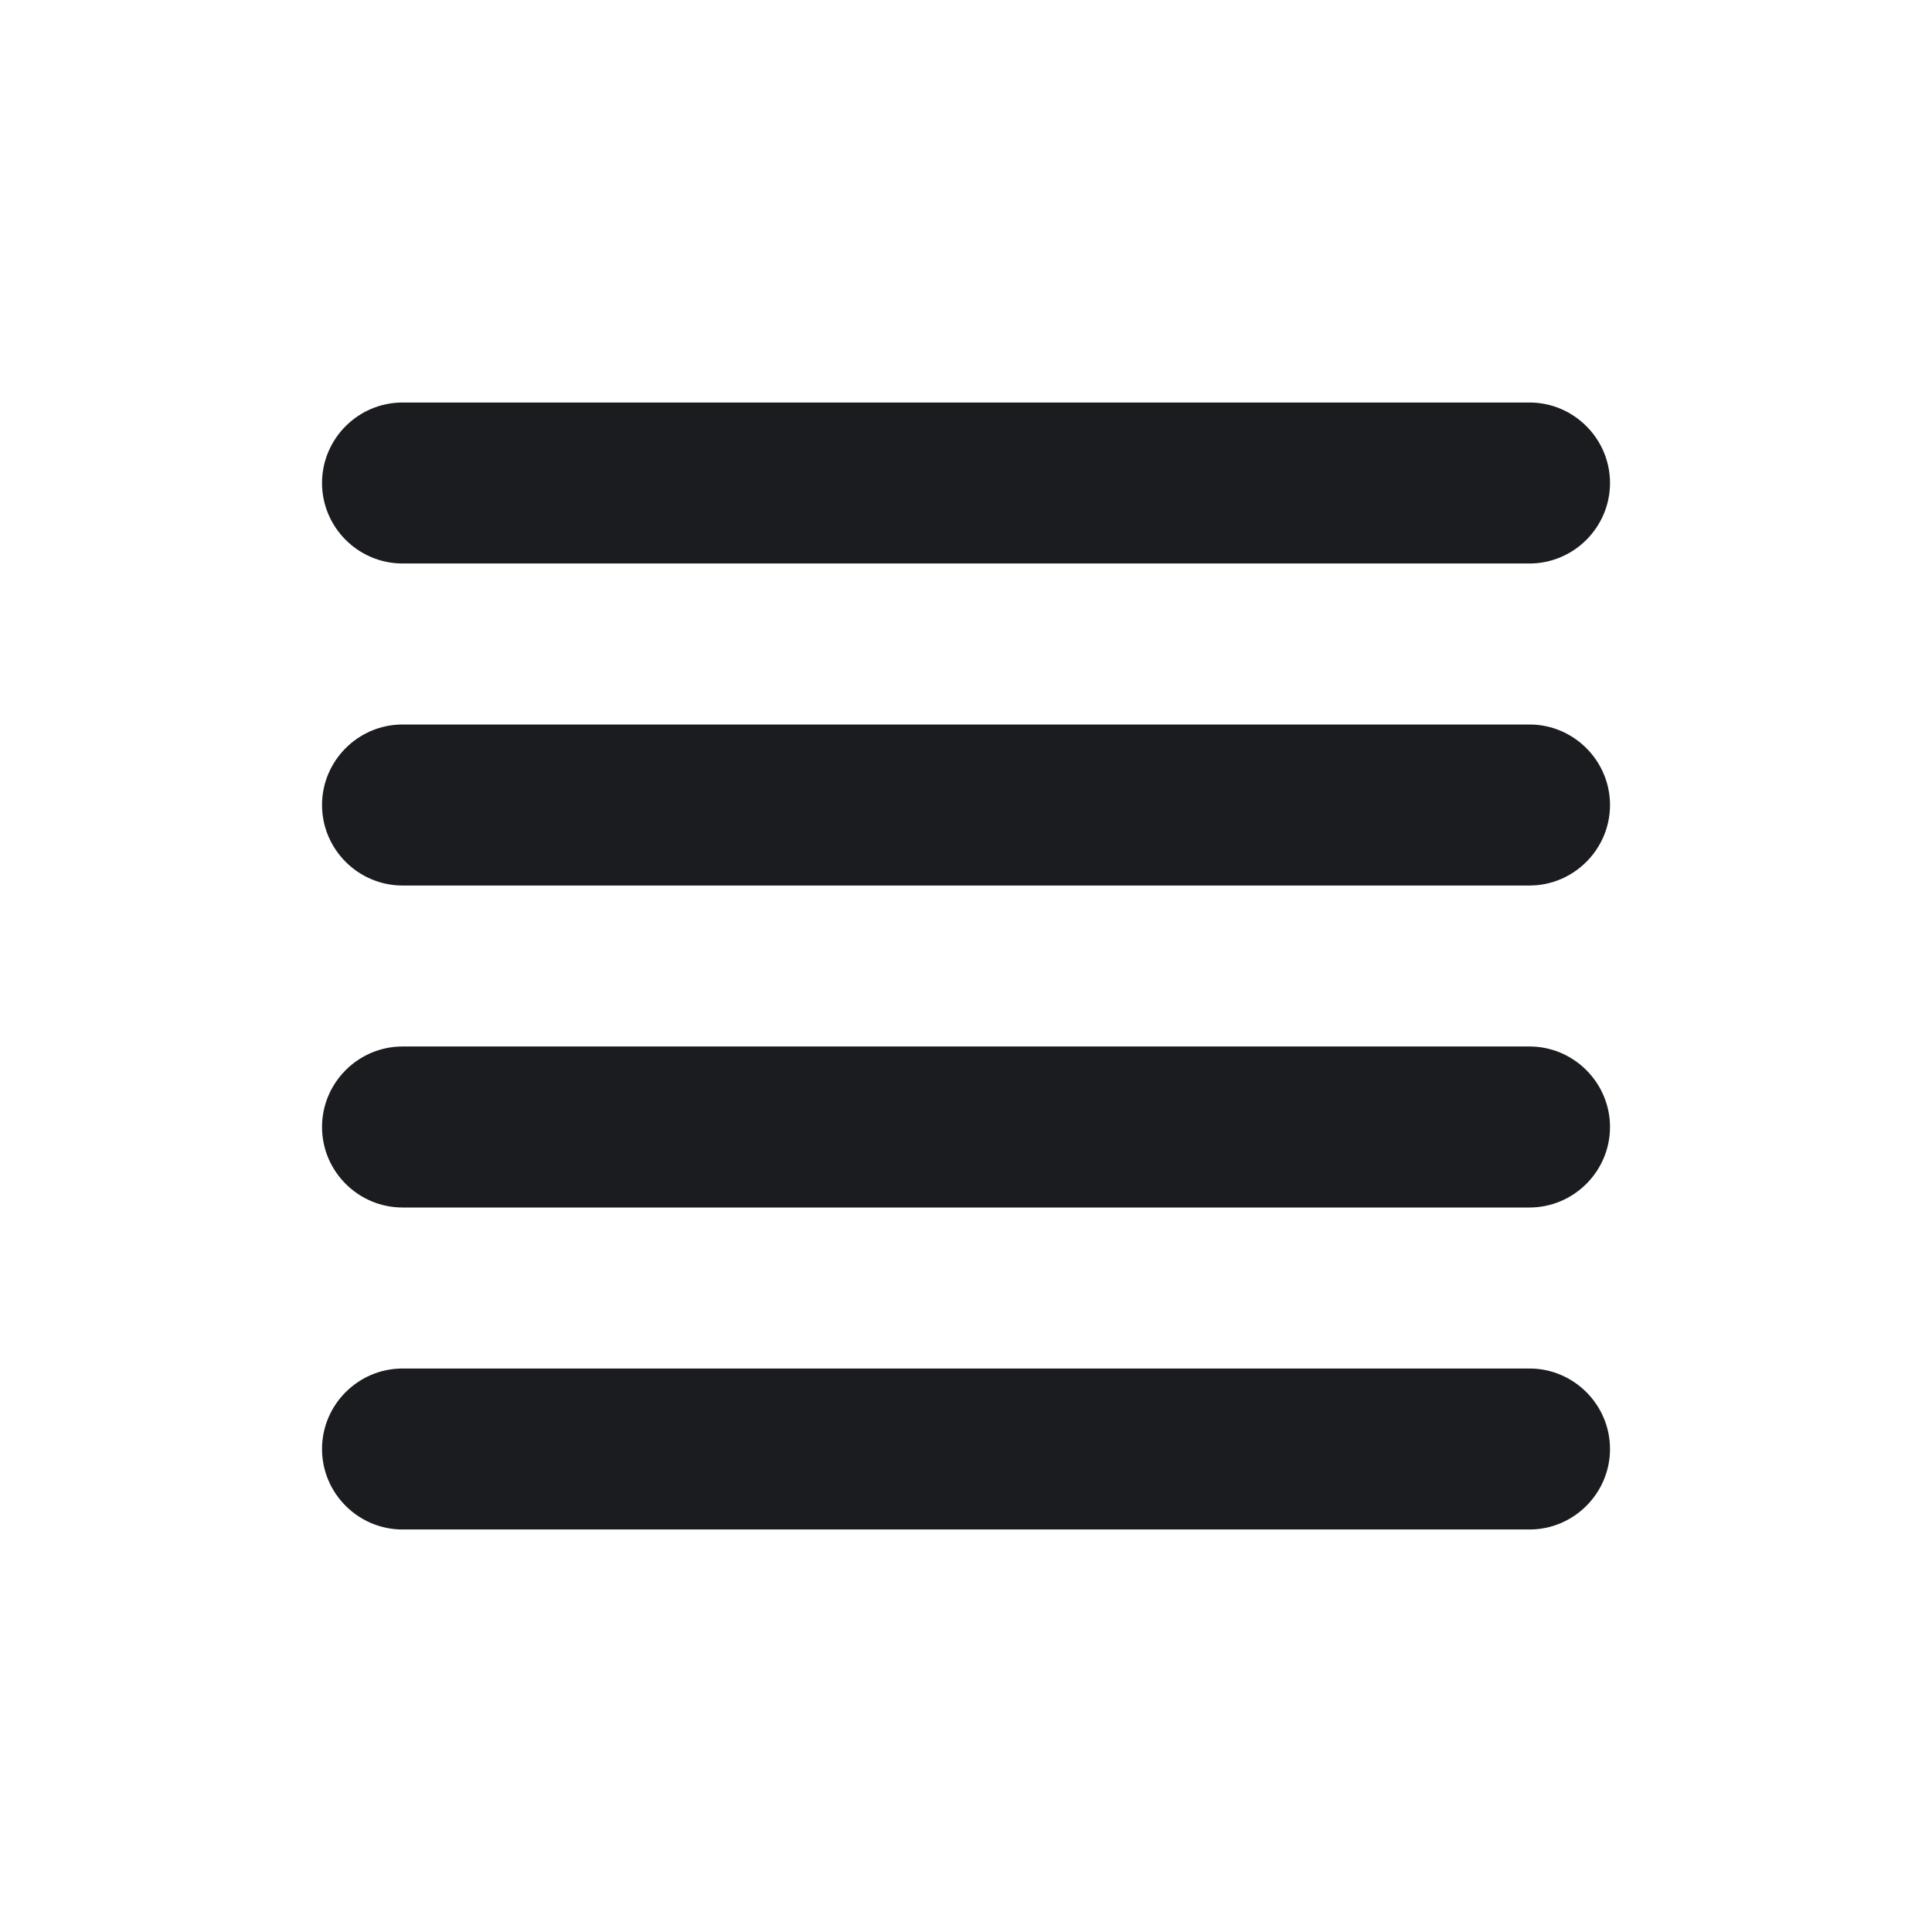 <svg width="53" height="53" viewBox="0 0 53 53" fill="none" xmlns="http://www.w3.org/2000/svg">
<path d="M11.042 33.125H41.959C43.173 33.125 44.167 32.131 44.167 30.917C44.167 29.702 43.173 28.708 41.959 28.708H11.042C9.827 28.708 8.834 29.702 8.834 30.917C8.834 32.131 9.827 33.125 11.042 33.125ZM11.042 41.958H41.959C43.173 41.958 44.167 40.965 44.167 39.75C44.167 38.535 43.173 37.542 41.959 37.542H11.042C9.827 37.542 8.834 38.535 8.834 39.75C8.834 40.965 9.827 41.958 11.042 41.958ZM11.042 24.292H41.959C43.173 24.292 44.167 23.298 44.167 22.083C44.167 20.869 43.173 19.875 41.959 19.875H11.042C9.827 19.875 8.834 20.869 8.834 22.083C8.834 23.298 9.827 24.292 11.042 24.292ZM8.834 13.25C8.834 14.465 9.827 15.458 11.042 15.458H41.959C43.173 15.458 44.167 14.465 44.167 13.25C44.167 12.035 43.173 11.042 41.959 11.042H11.042C9.827 11.042 8.834 12.035 8.834 13.25Z" fill="#1A1C20"/>
</svg>
